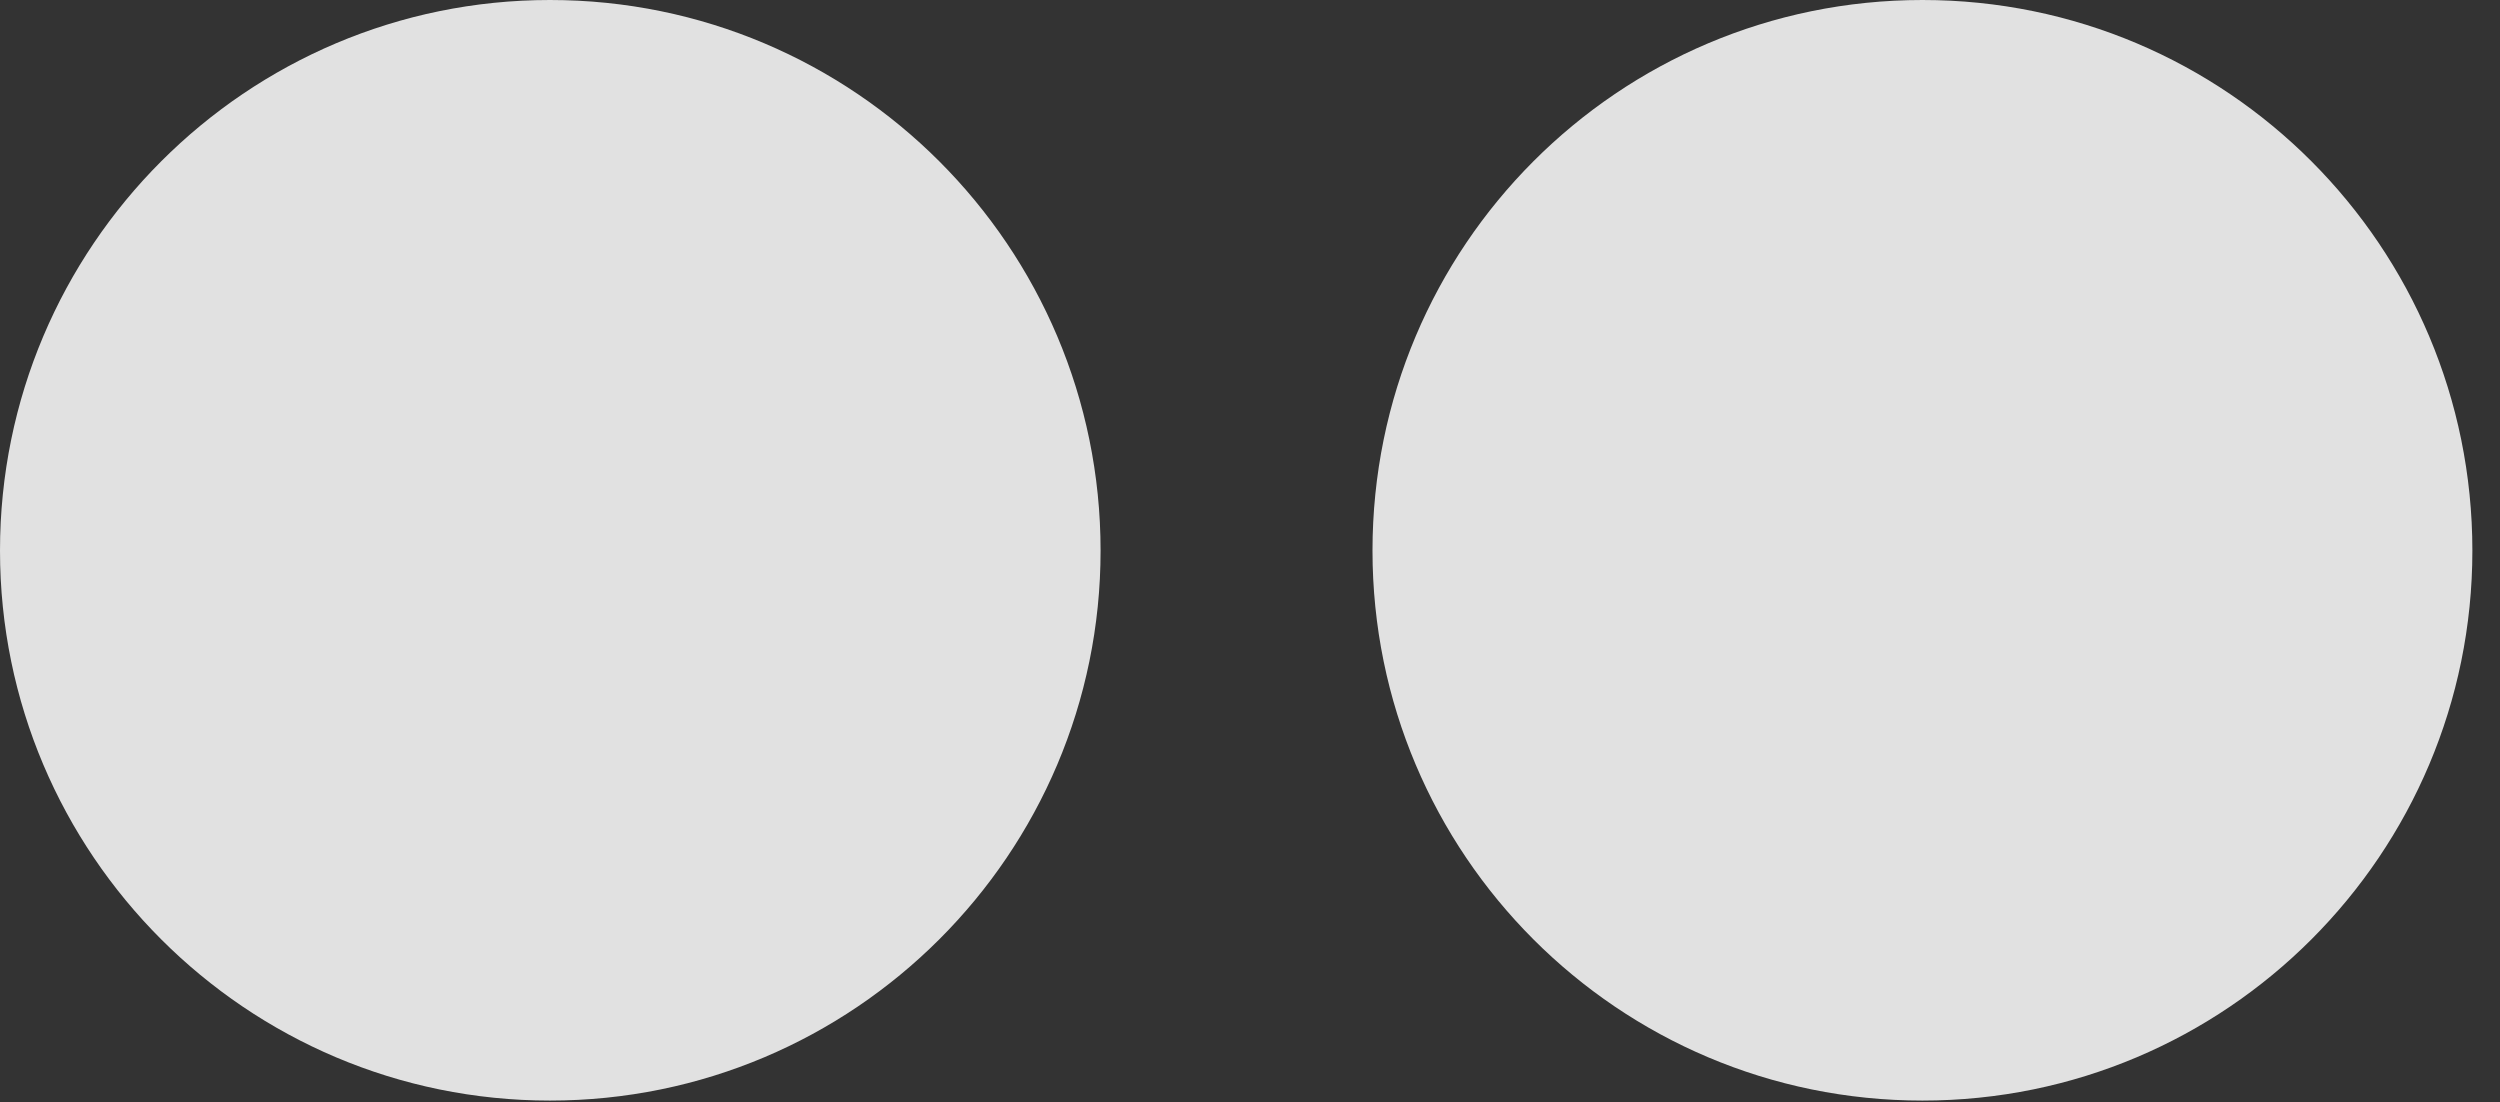 <?xml version="1.0" encoding="UTF-8"?>
<!--Generator: Apple Native CoreSVG 326-->
<!DOCTYPE svg
PUBLIC "-//W3C//DTD SVG 1.1//EN"
       "http://www.w3.org/Graphics/SVG/1.1/DTD/svg11.dtd">
<svg version="1.1" xmlns="http://www.w3.org/2000/svg" xmlns:xlink="http://www.w3.org/1999/xlink" viewBox="0 0 32.676 14.404">
 <rect x="0" y="0" width="32.676" height="14.404" fill="#333333" stroke="none"/>
 <g>
  <rect height="14.404" opacity="0" width="32.676" x="0" y="0"/>
  <path d="M25.127 14.385C29.102 14.385 32.315 11.162 32.315 7.197C32.315 3.223 29.102 0 25.127 0C21.152 0 17.939 3.223 17.939 7.197C17.939 11.162 21.152 14.385 25.127 14.385Z" fill="white" fill-opacity="0.85"/>
  <path d="M7.188 14.385C11.162 14.385 14.385 11.162 14.385 7.197C14.385 3.223 11.162 0 7.188 0C3.223 0 0 3.223 0 7.197C0 11.162 3.223 14.385 7.188 14.385Z" fill="white" fill-opacity="0.85"/>
 </g>
</svg>
